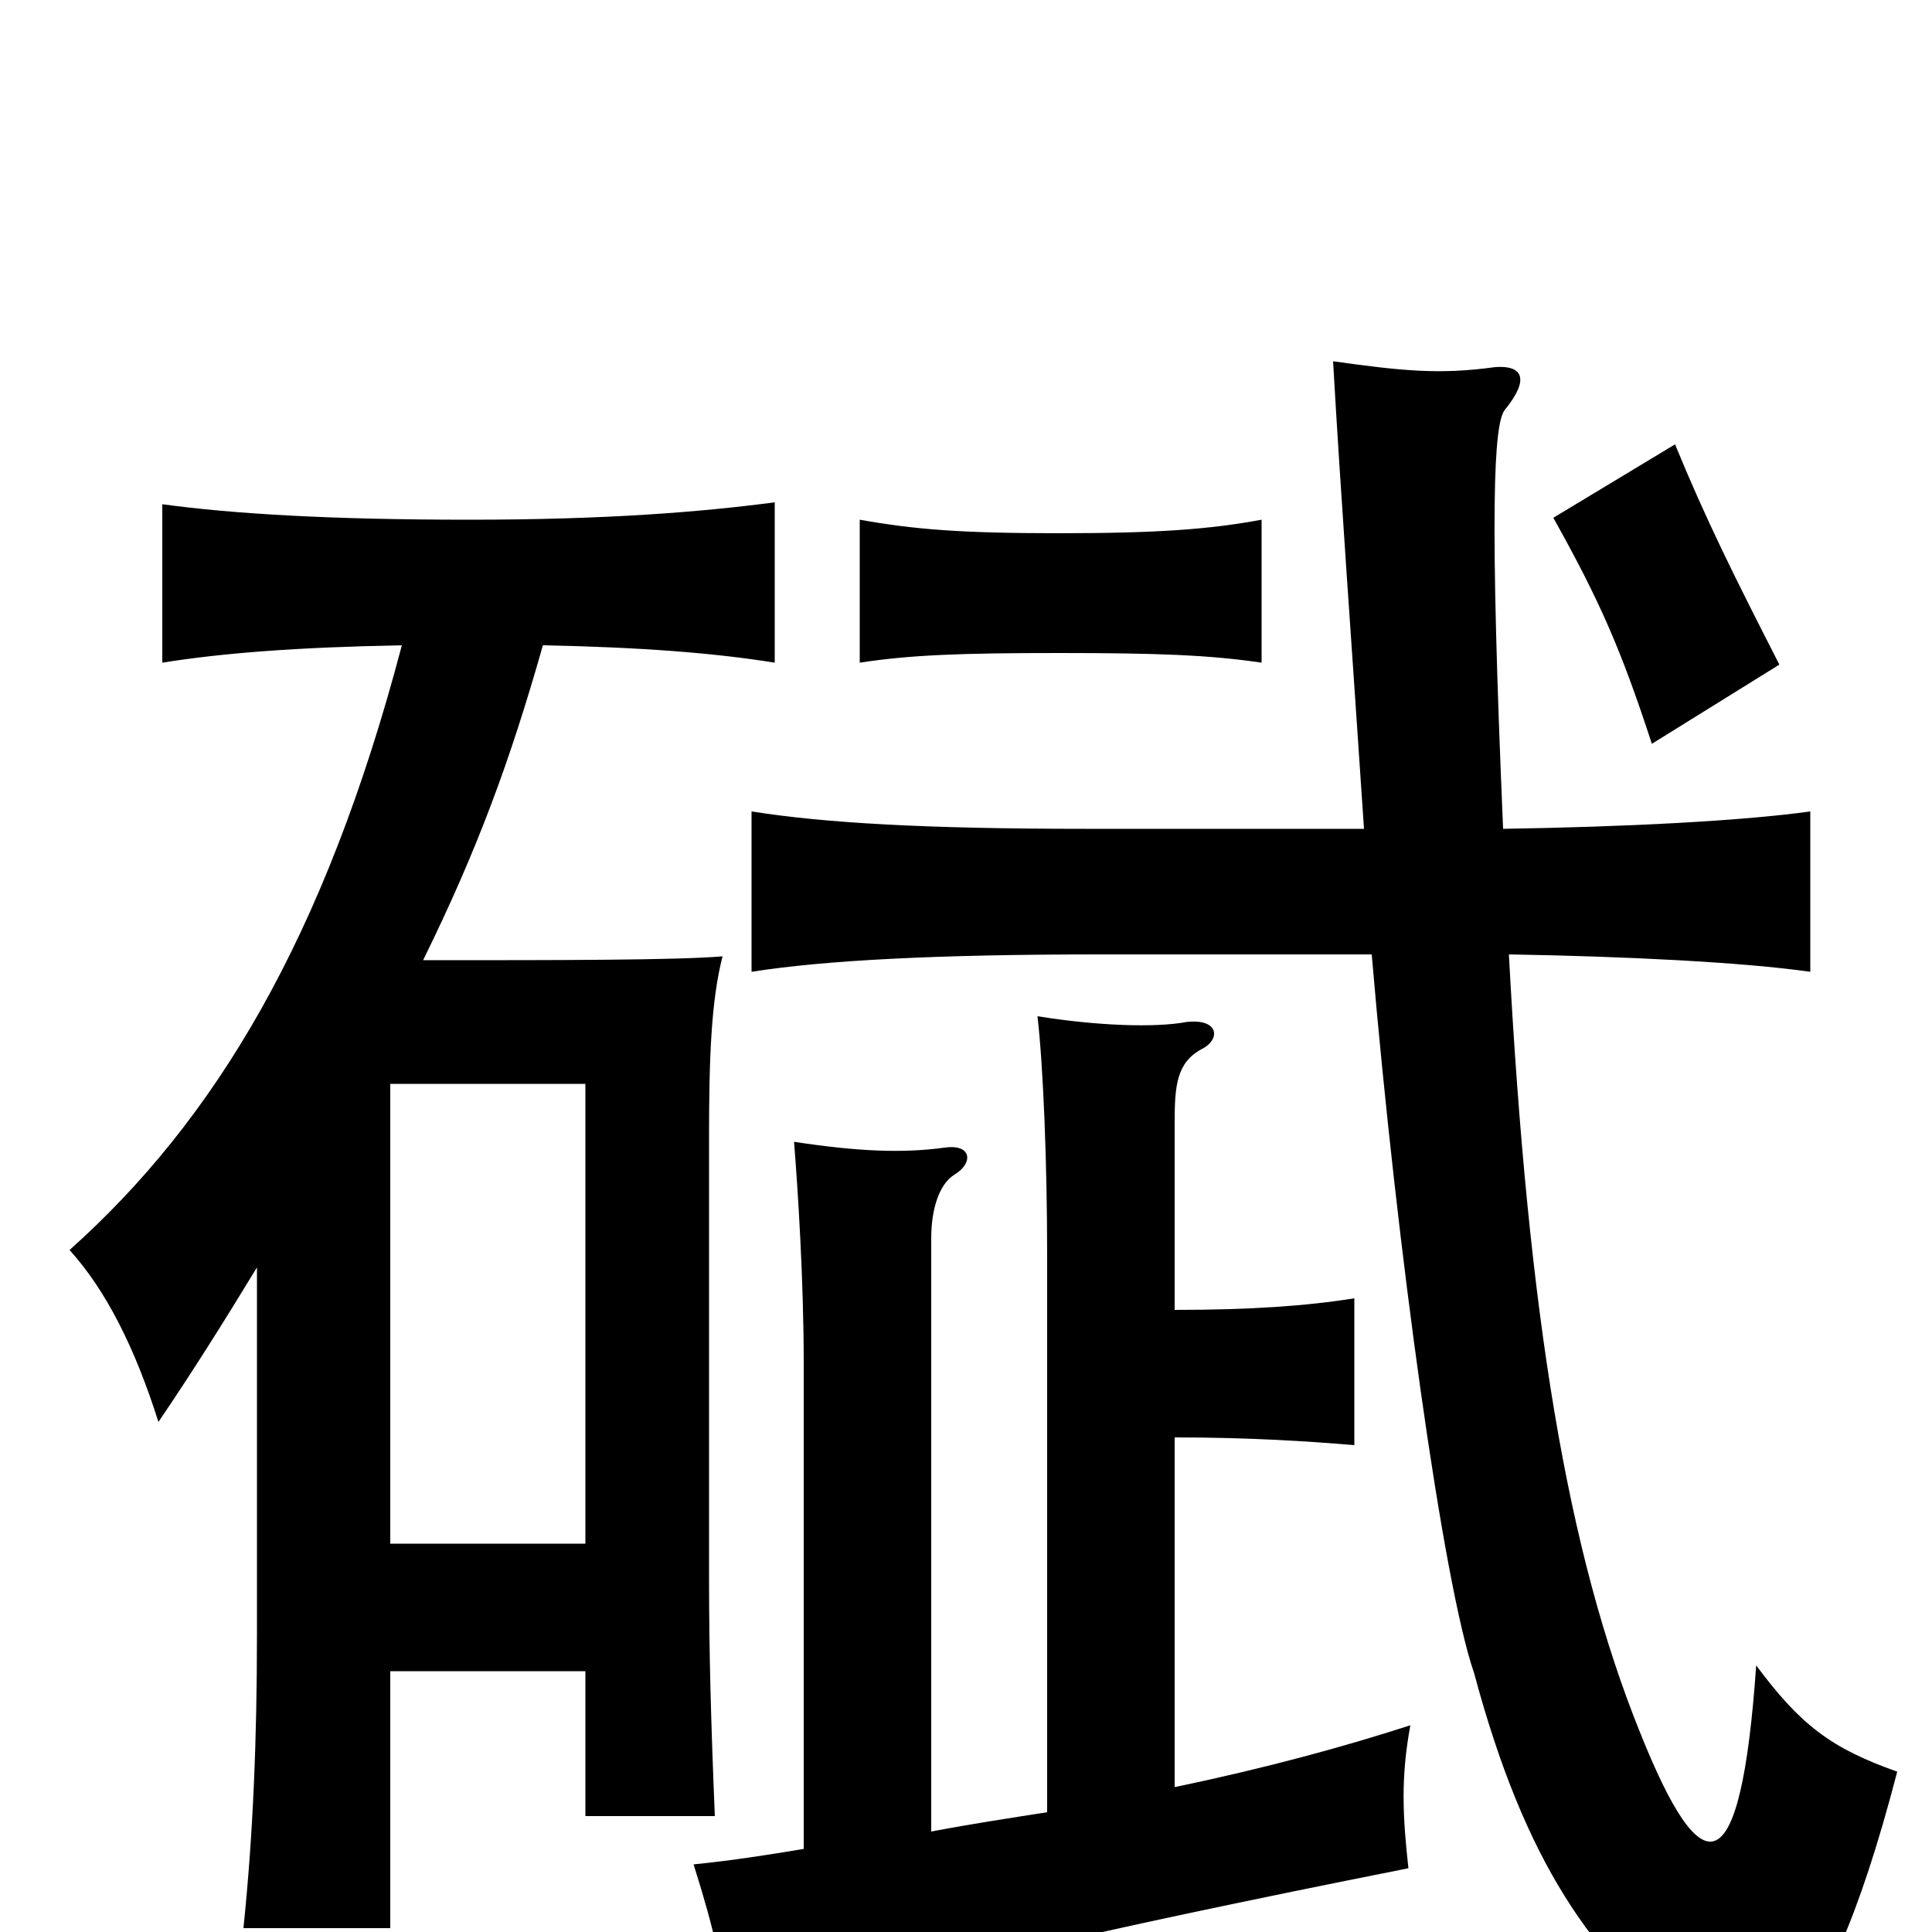 <svg xmlns="http://www.w3.org/2000/svg" viewBox="0 -1000 1000 1000">
	<path fill="#000000" d="M921 -656C898 -701 883 -731 867 -770L804 -732C828 -689 839 -664 855 -615ZM653 -657V-731C626 -726 599 -724 548 -724C497 -724 473 -726 445 -731V-657C471 -661 497 -662 548 -662C599 -662 626 -661 653 -657ZM608 -322V-419C608 -438 609 -450 622 -457C632 -462 631 -473 614 -471C598 -468 568 -469 537 -474C540 -448 542 -398 542 -350V-62C523 -59 503 -56 482 -52V-359C482 -374 486 -387 494 -392C504 -398 503 -408 489 -406C467 -403 444 -404 411 -409C413 -384 416 -337 416 -295V-43C398 -40 379 -37 359 -35C370 0 374 18 377 49C475 21 558 1 729 -33C726 -60 725 -80 730 -107C696 -96 656 -85 608 -75V-256C647 -256 677 -254 701 -252V-328C676 -324 647 -322 608 -322ZM778 -571C771 -735 773 -781 779 -788C792 -804 788 -811 774 -810C745 -806 726 -808 690 -813C694 -743 699 -676 706 -571H562C479 -571 427 -574 389 -580V-497C427 -503 485 -506 569 -506H710C723 -353 747 -180 763 -134C789 -37 824 14 876 53C906 75 942 71 982 -83C948 -95 932 -107 909 -138C901 -23 881 -23 849 -103C811 -197 791 -319 781 -506C841 -505 902 -502 937 -497V-580C901 -575 841 -572 778 -571ZM303 -201H202V-439H303ZM133 -344V-154C133 -100 131 -50 126 -2H202V-135H303V-60H370C368 -108 367 -145 367 -183V-412C367 -451 368 -482 374 -505C350 -503 291 -503 219 -503C247 -560 264 -606 281 -666C332 -665 370 -662 401 -657V-740C363 -735 314 -731 243 -731C171 -731 121 -734 84 -739V-657C115 -662 154 -665 208 -666C168 -514 111 -420 36 -353C55 -332 70 -302 82 -264C99 -289 116 -316 133 -344Z"/>
</svg>